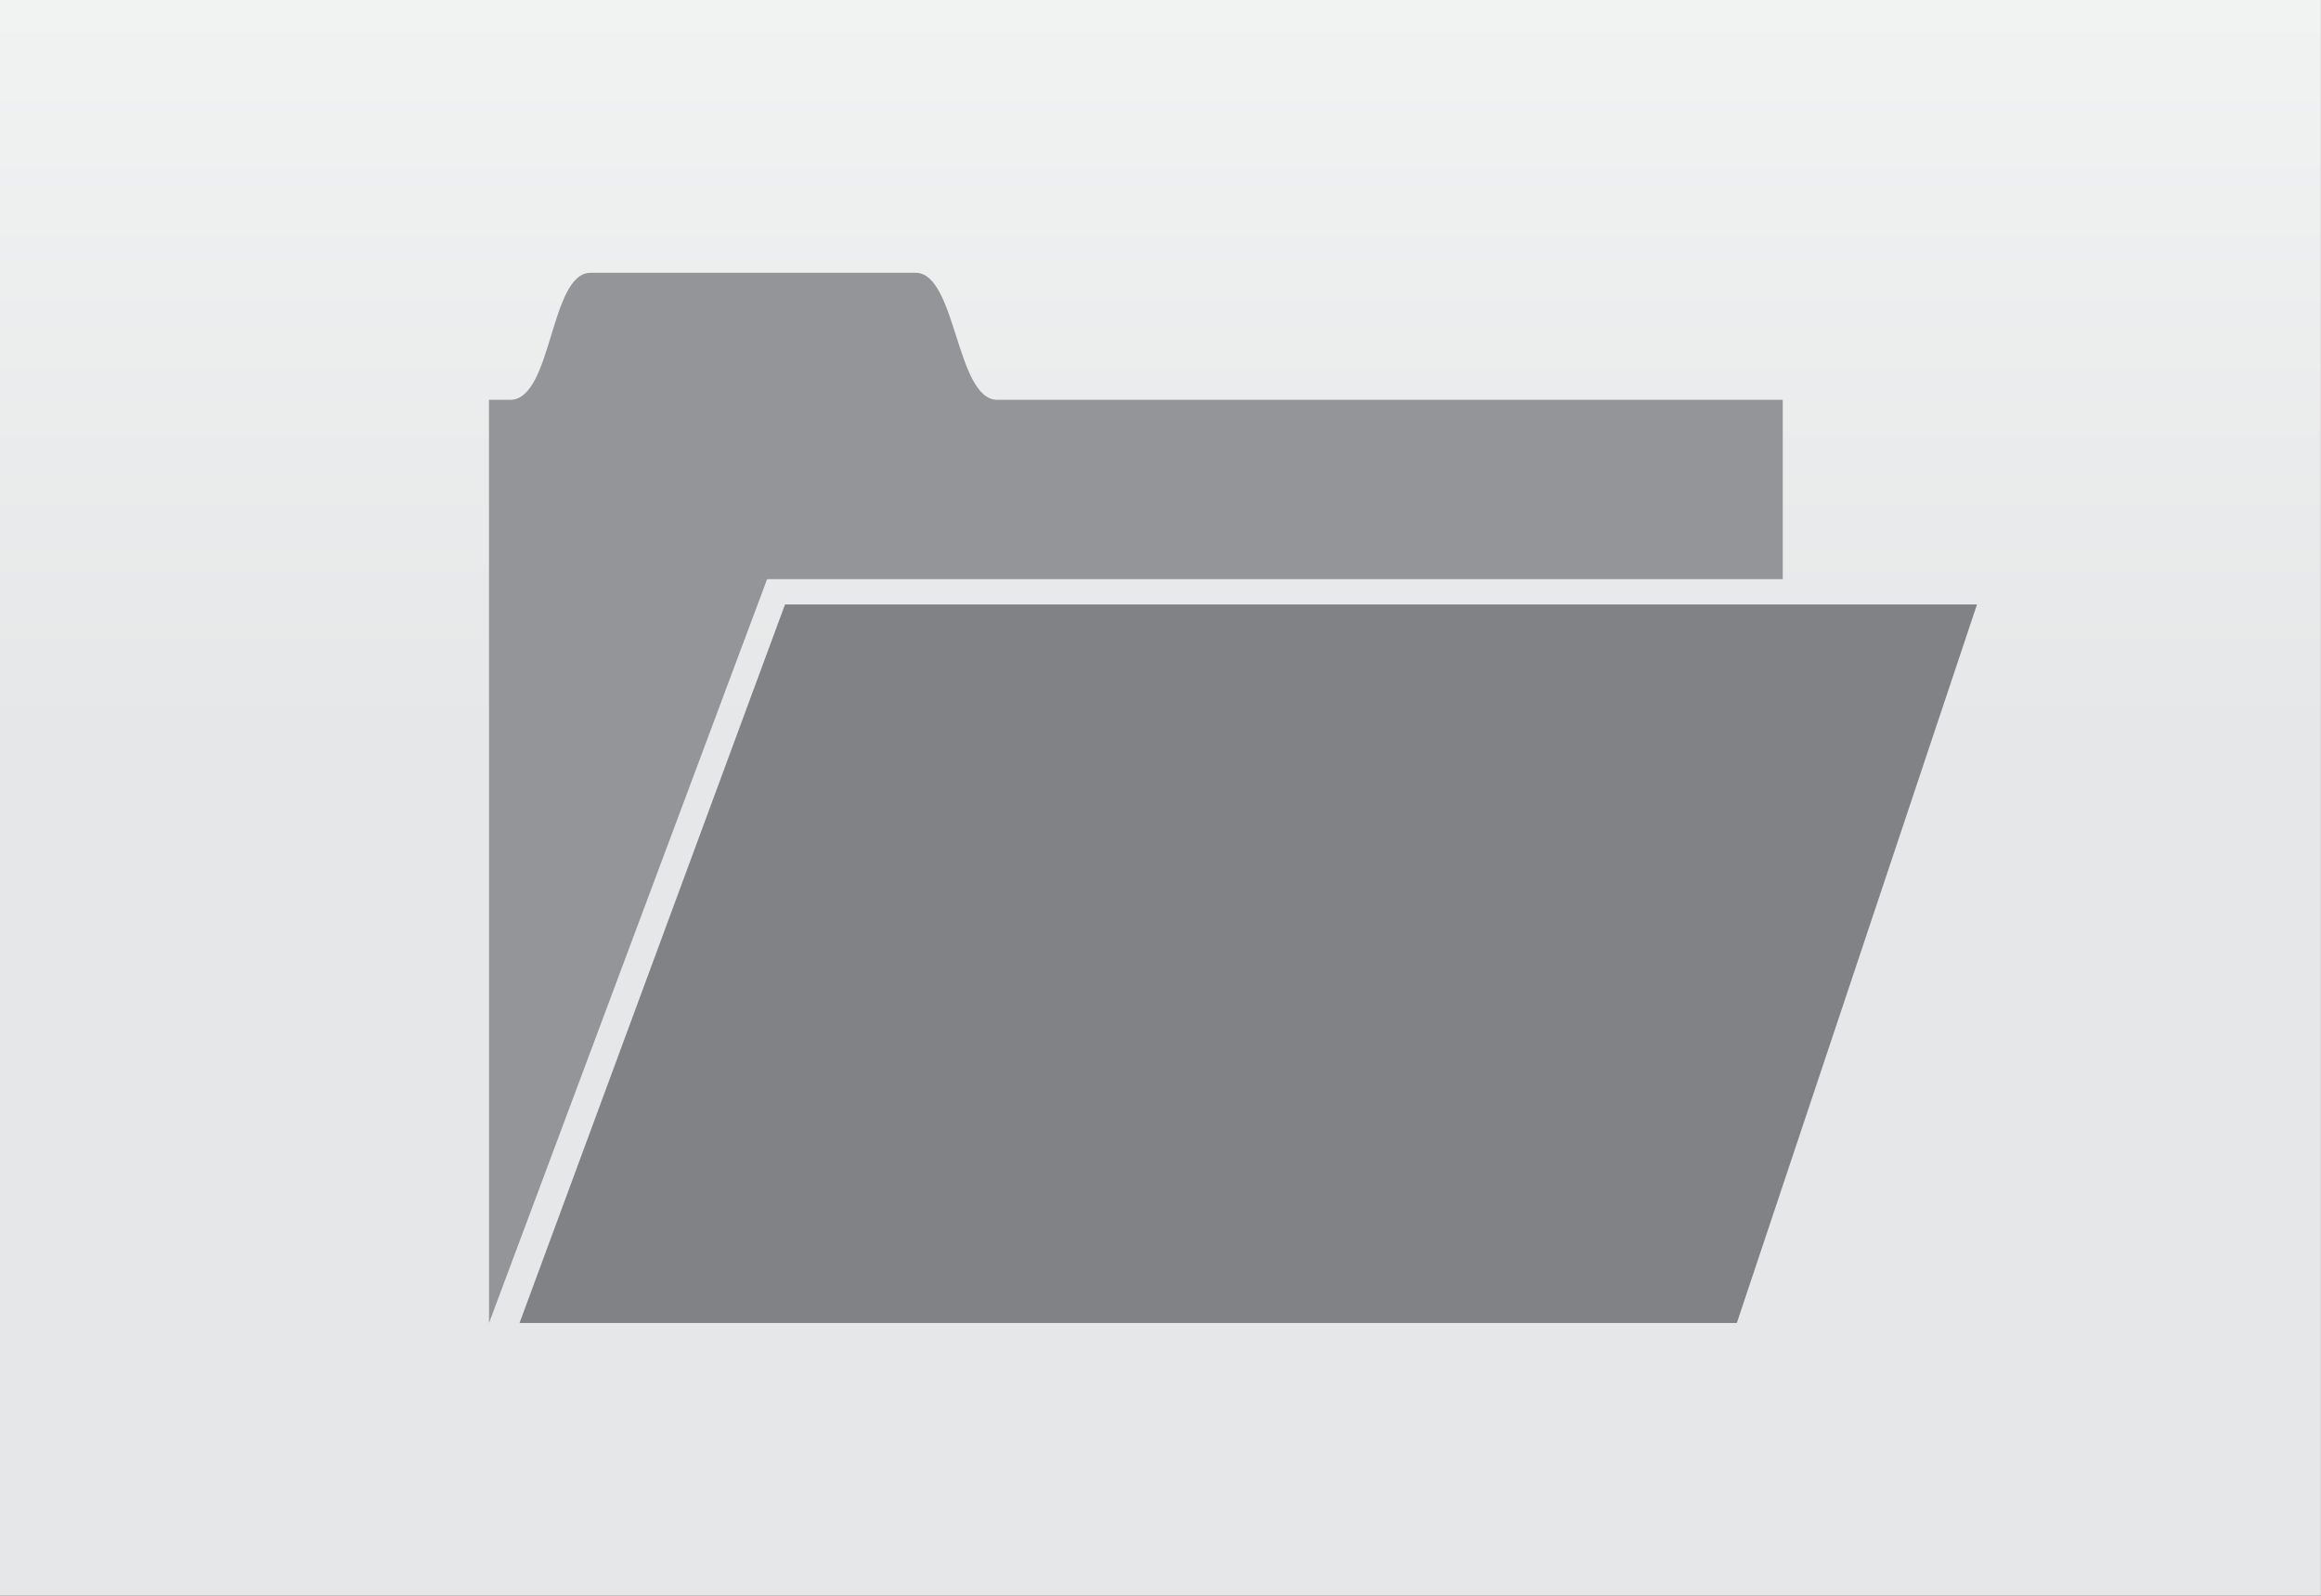<?xml version="1.0" encoding="utf-8"?>
<!-- Generator: Adobe Illustrator 15.0.0, SVG Export Plug-In  -->
<!DOCTYPE svg PUBLIC "-//W3C//DTD SVG 1.1//EN" "http://www.w3.org/Graphics/SVG/1.1/DTD/svg11.dtd">
<svg version="1.1"
	 xmlns="http://www.w3.org/2000/svg" xmlns:xlink="http://www.w3.org/1999/xlink" xmlns:a="http://ns.adobe.com/AdobeSVGViewerExtensions/3.0/"
	 x="0px" y="0px" width="32px" height="22px" viewBox="0.001 0 32 22" enable-background="new 0.001 0 32 22" xml:space="preserve">
<rect x="0.001" y="0" width="32" height="22" fill="#333333" stroke="none"/>
<defs>
</defs>
<g>
	
		<linearGradient id="SVGID_1_" gradientUnits="userSpaceOnUse" x1="585.621" y1="-301.202" x2="607.621" y2="-301.202" gradientTransform="matrix(0 -1 1 0 317.202 607.621)">
		<stop  offset="0.537" style="stop-color:#E6E7E8"/>
		<stop  offset="1" style="stop-color:#F1F2F2"/>
	</linearGradient>
	<rect fill="url(#SVGID_1_)" width="32" height="22"/>
</g>
<path fill="#939598" d="M13.746,5.512c-0.565-0.01-0.561-1.751-1.121-1.751c-0.77,0-4.062,0-4.482,0
	c-0.56,0-0.526,1.731-1.098,1.751H6.743v12.728l3.834-10.255h14.003V5.512H13.746z"/>
<polygon fill="#808285" points="7.164,18.239 10.824,8.334 27.258,8.334 23.947,18.239 "/>
</svg>
